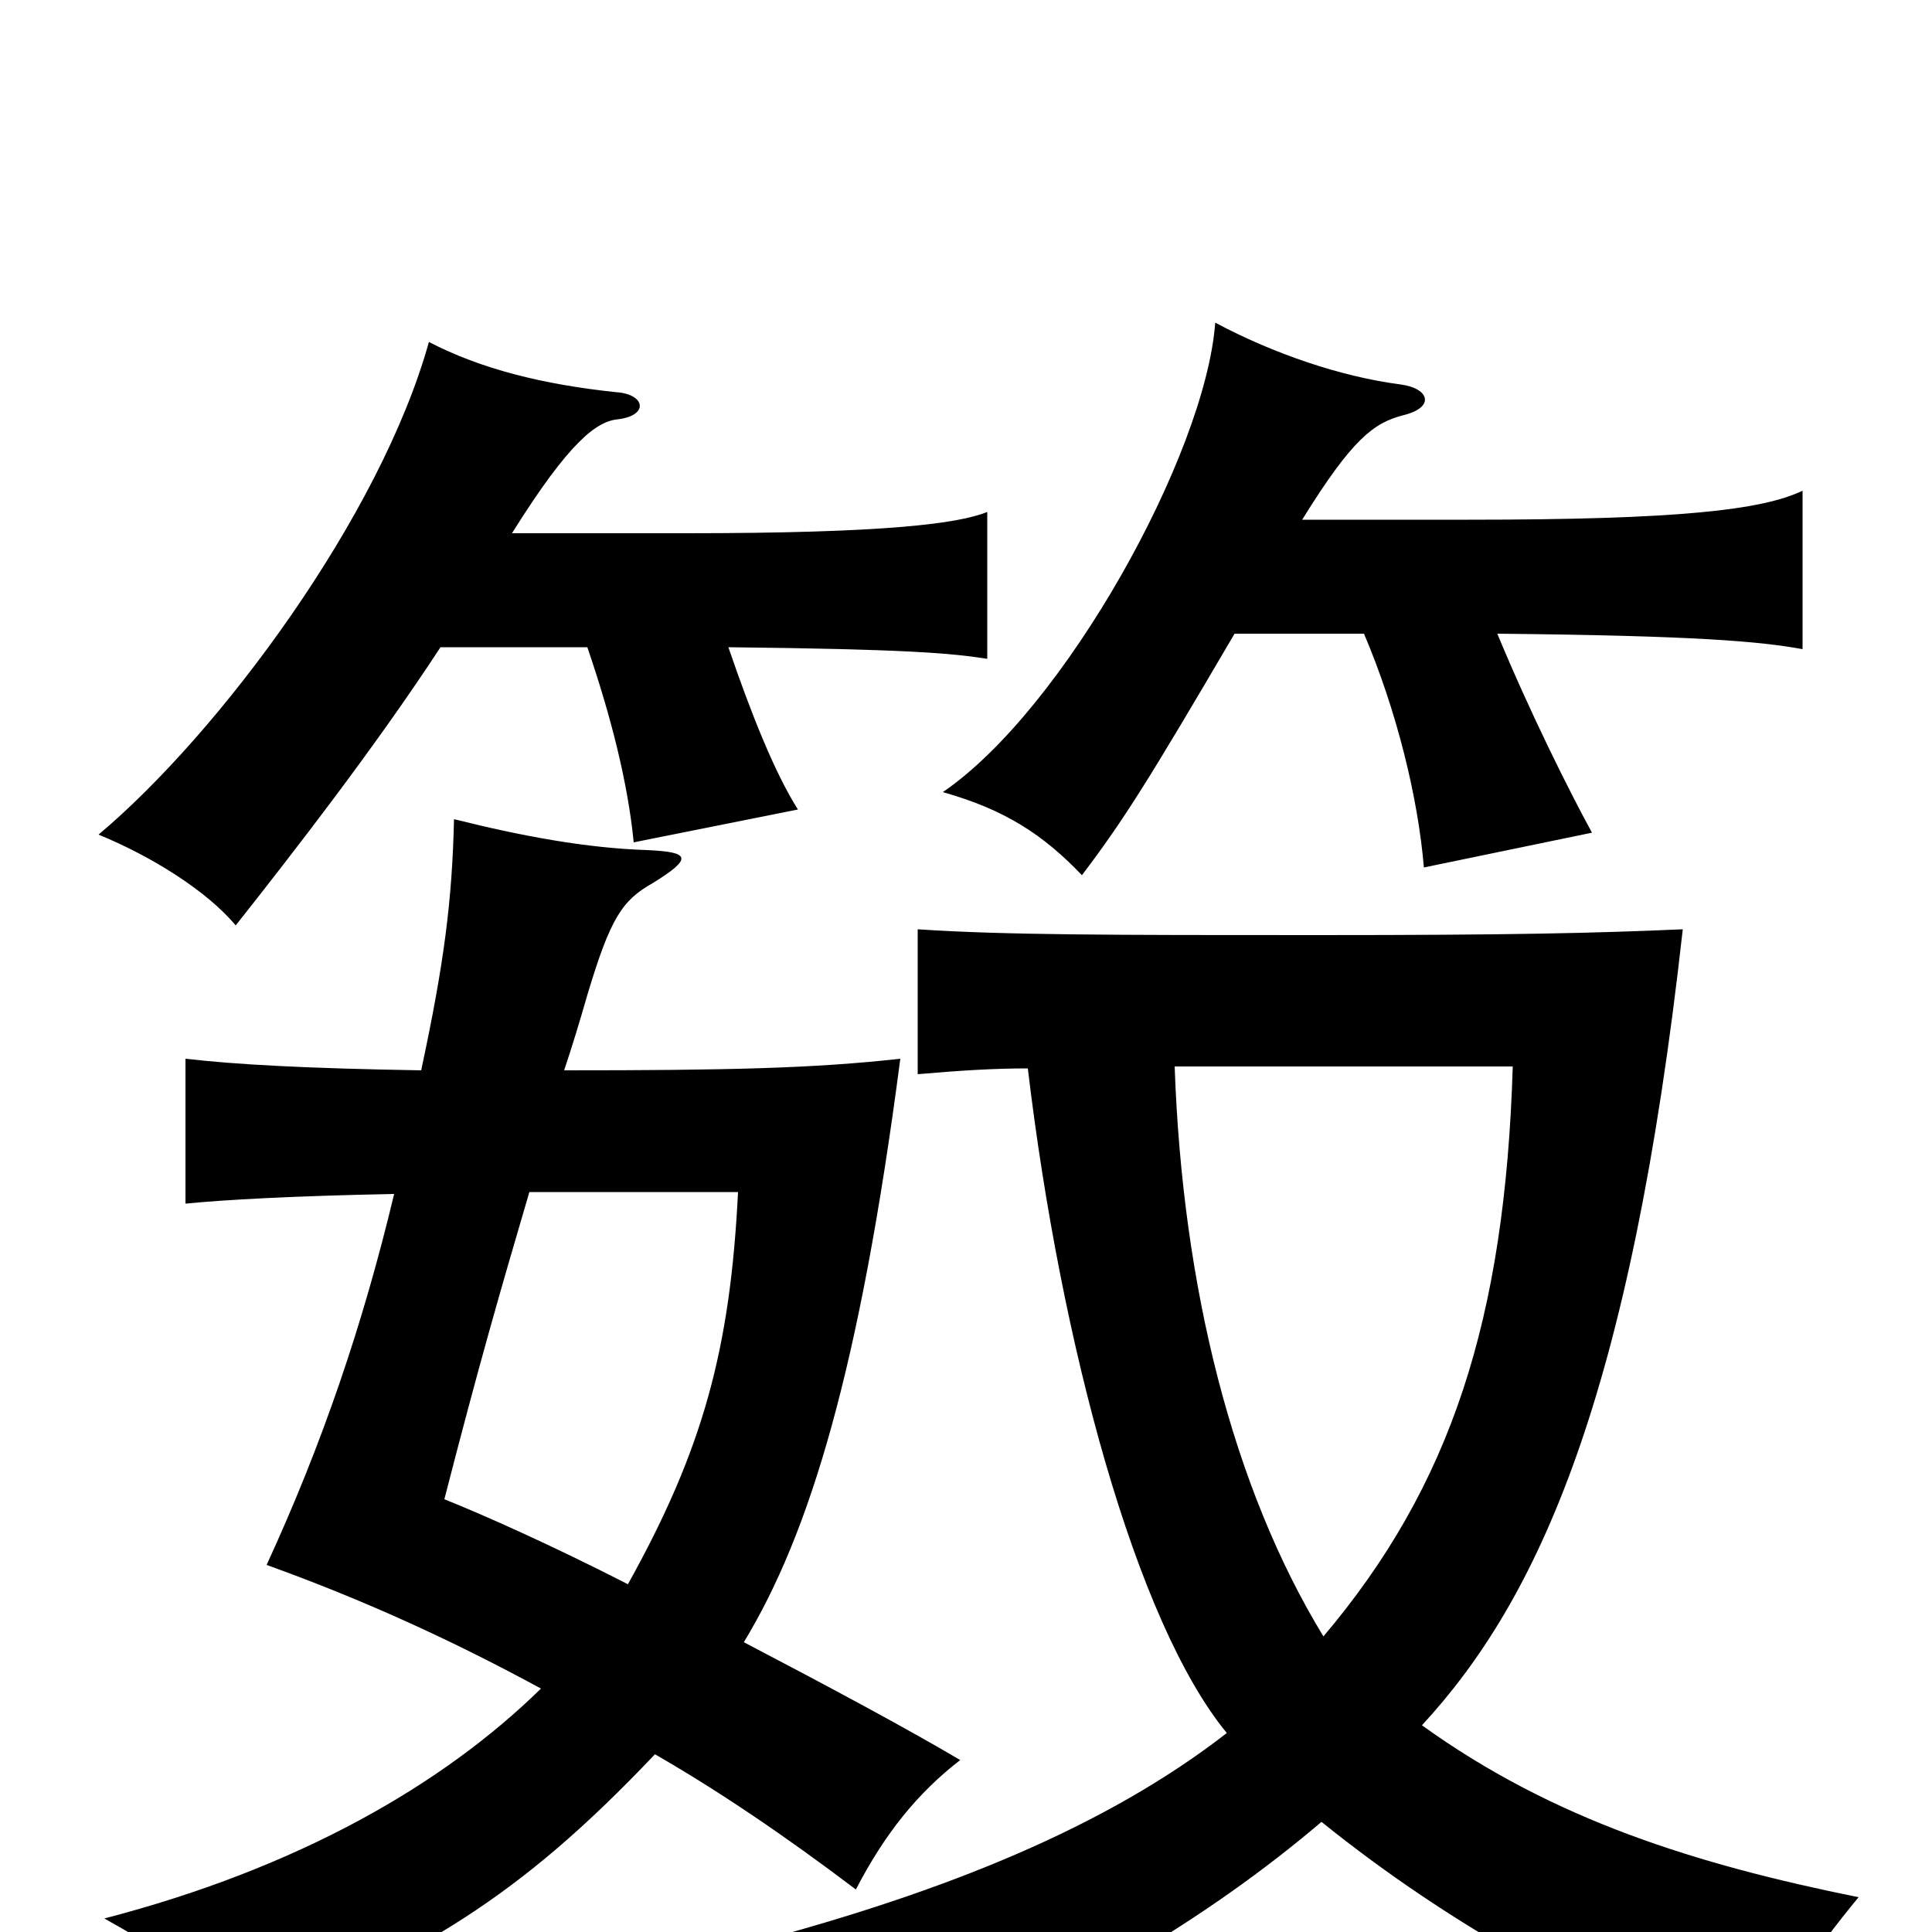<svg xmlns="http://www.w3.org/2000/svg" viewBox="0 -1000 1000 1000">
	<path fill="#000000" d="M385 -150C419 -206 445 -291 466 -452C421 -447 377 -446 292 -446C296 -458 300 -471 304 -485C316 -525 322 -534 338 -543C359 -556 357 -559 335 -560C304 -561 271 -567 235 -576C234 -534 230 -502 218 -446C158 -447 122 -449 96 -452V-377C116 -379 152 -381 204 -382C188 -315 167 -253 138 -190C188 -172 234 -151 280 -126C229 -76 154 -33 54 -7C95 16 105 24 126 51C219 10 267 -16 339 -92C372 -73 406 -50 443 -22C458 -51 475 -72 497 -89C470 -105 429 -127 385 -150ZM274 -383H382C378 -302 364 -250 325 -180C286 -200 250 -216 230 -224C248 -294 259 -332 274 -383ZM265 -724C295 -772 309 -782 320 -783C336 -785 334 -796 319 -797C281 -801 249 -809 222 -823C197 -733 114 -621 51 -568C78 -557 107 -539 122 -521C152 -559 194 -613 228 -665H304C316 -630 325 -595 328 -564L413 -581C401 -600 389 -630 377 -665C468 -664 492 -662 511 -659V-735C496 -729 459 -724 355 -724ZM674 -731C700 -773 711 -781 726 -785C743 -789 740 -799 725 -801C694 -805 659 -817 629 -833C624 -765 551 -633 488 -590C520 -581 540 -568 560 -547C582 -576 595 -597 639 -672H706C723 -632 734 -587 737 -551L824 -569C812 -591 792 -631 775 -672C878 -671 911 -668 933 -664V-746C912 -736 869 -731 760 -731ZM608 -448H783C779 -317 751 -231 685 -153C638 -230 612 -334 608 -448ZM532 -447C549 -304 588 -160 635 -103C572 -54 489 -21 392 5C427 31 444 48 463 76C556 33 624 -6 684 -57C751 -3 830 41 907 66C921 37 938 11 962 -18C878 -35 804 -58 736 -107C796 -172 844 -276 871 -519C825 -517 783 -516 682 -516C576 -516 520 -516 475 -519V-444C498 -446 515 -447 532 -447Z"/>
</svg>